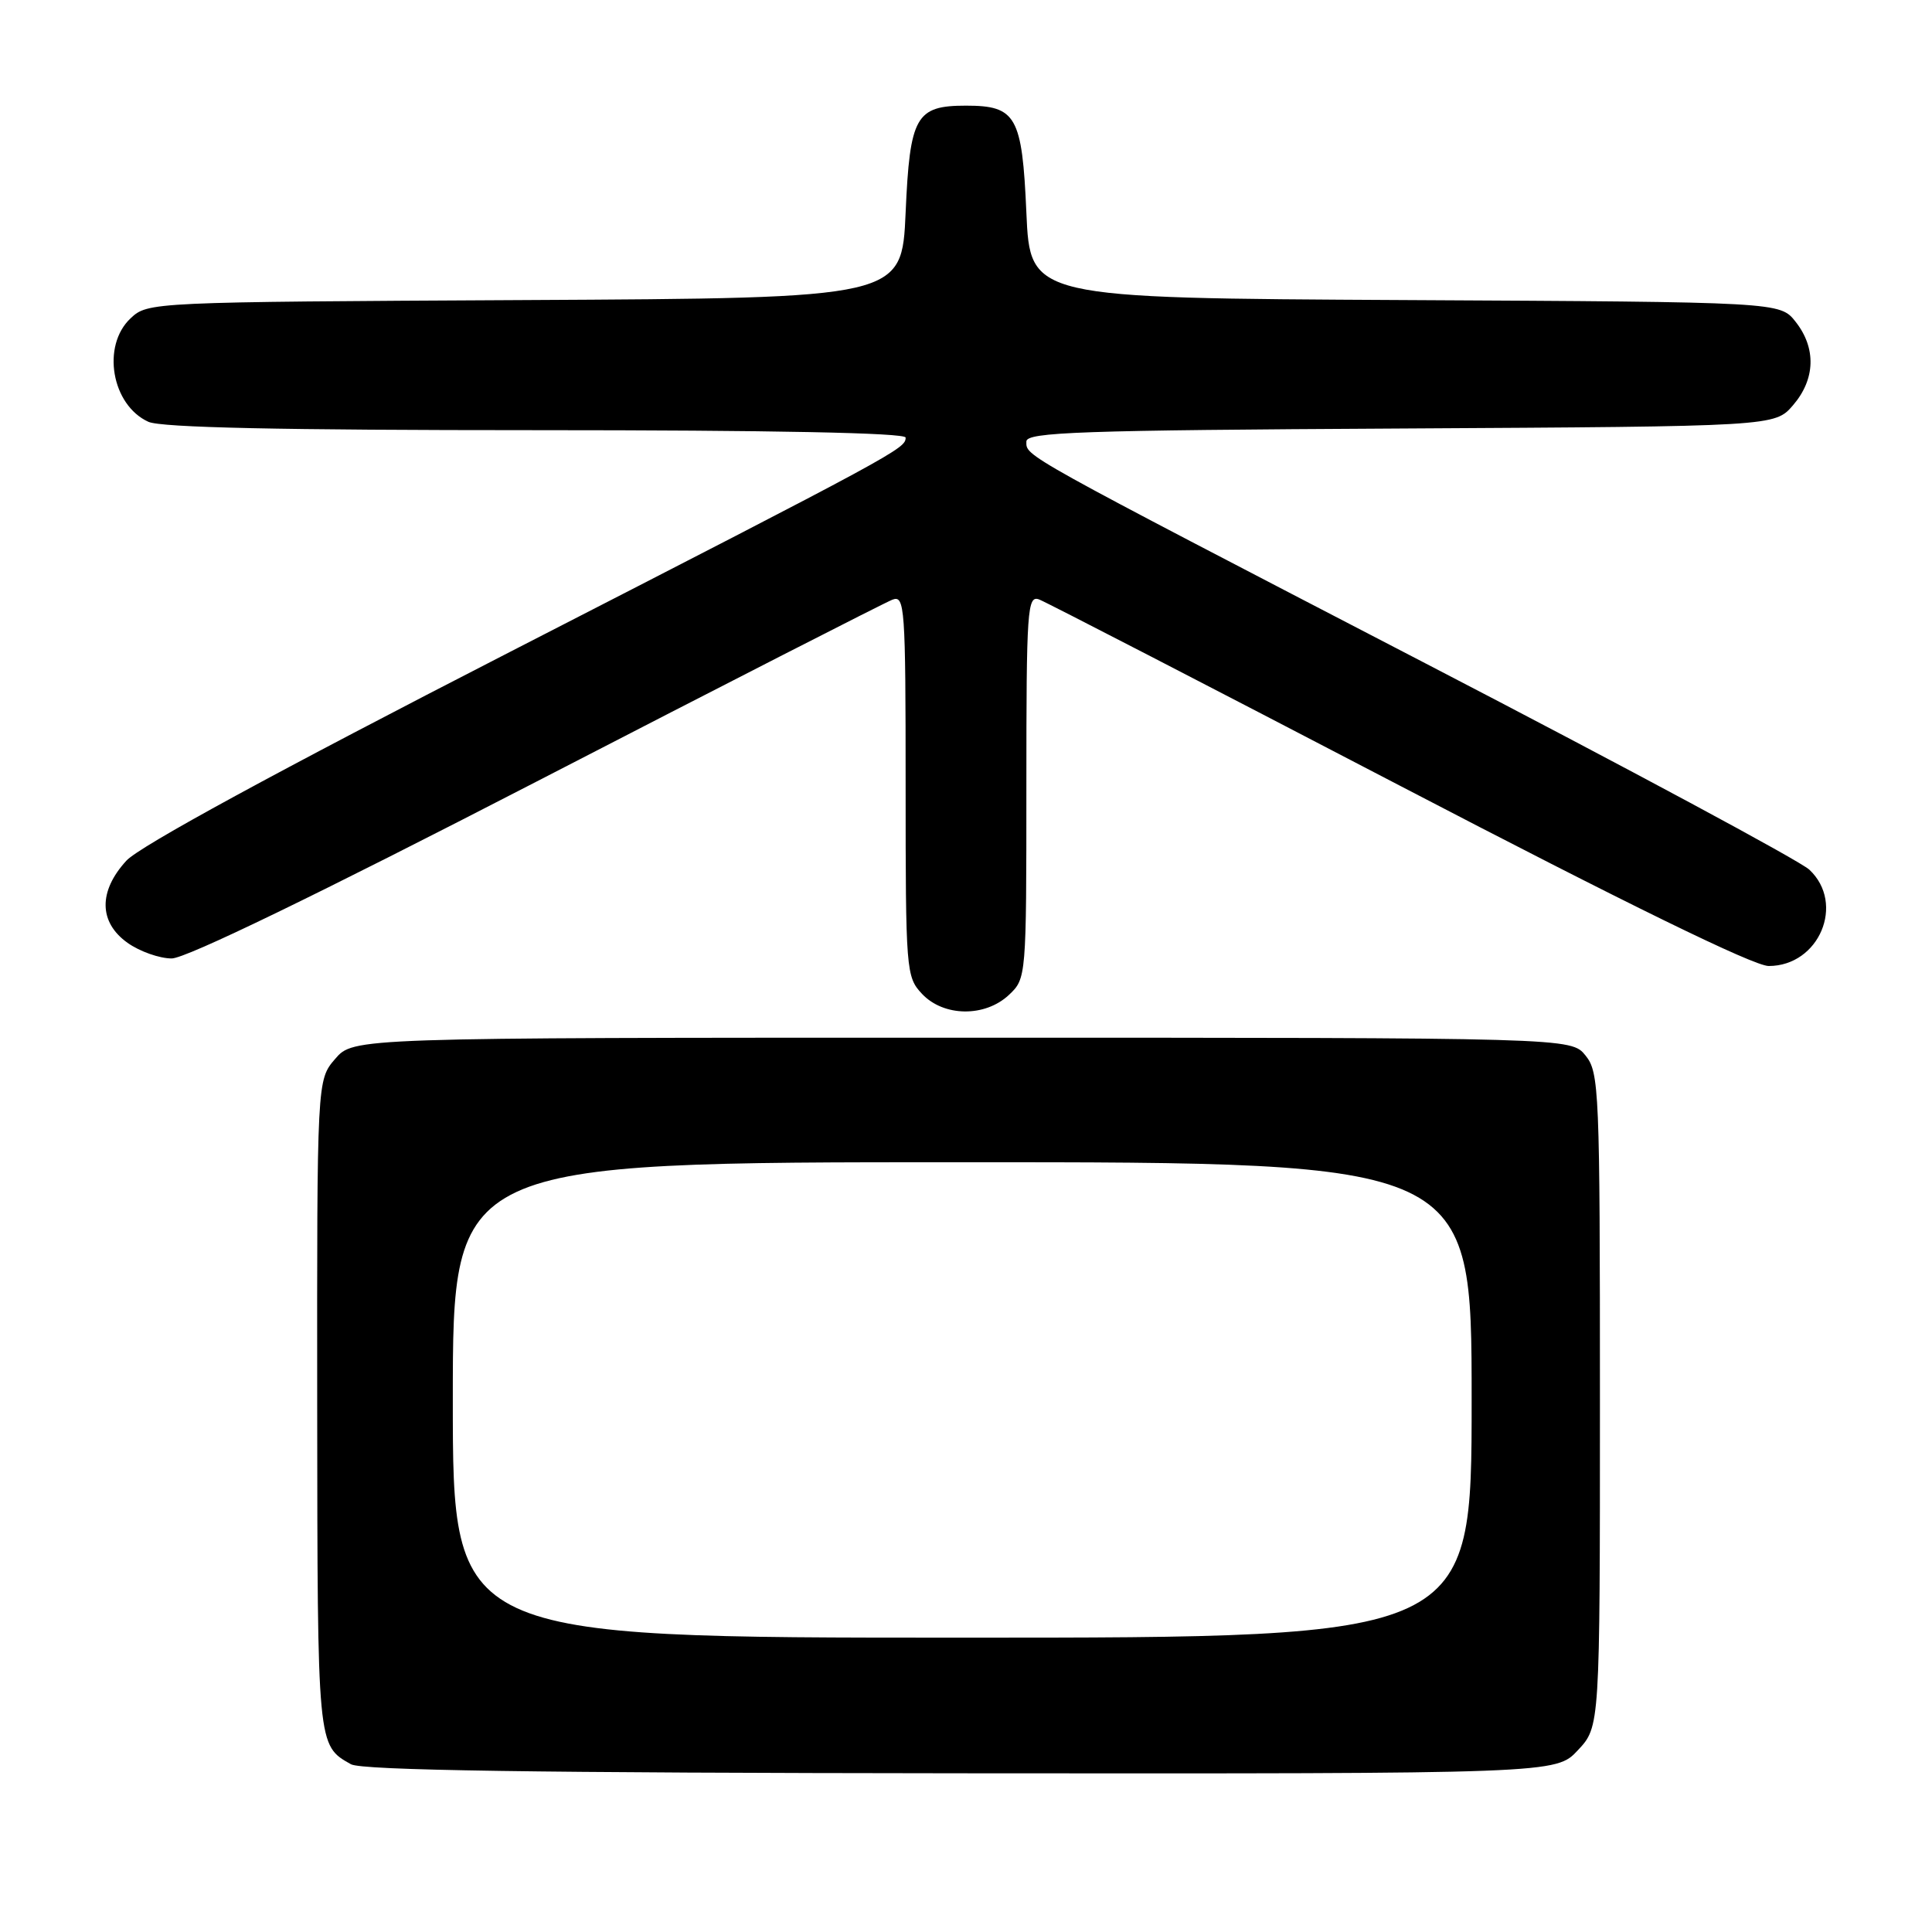 <?xml version="1.0" encoding="UTF-8" standalone="no"?>
<!DOCTYPE svg PUBLIC "-//W3C//DTD SVG 1.1//EN" "http://www.w3.org/Graphics/SVG/1.1/DTD/svg11.dtd" >
<svg xmlns="http://www.w3.org/2000/svg" xmlns:xlink="http://www.w3.org/1999/xlink" version="1.1" viewBox="0 0 256 256">
 <g >
 <path fill="currentColor"
d=" M 209.08 231.91 C 212.00 228.79 212.00 228.79 212.00 185.51 C 212.00 144.38 211.90 142.10 210.09 139.86 C 208.18 137.50 208.18 137.50 127.50 137.50 C 46.83 137.50 46.83 137.50 44.41 140.31 C 42.00 143.11 42.00 143.11 42.03 186.31 C 42.07 231.54 42.04 231.26 46.50 233.77 C 47.93 234.58 70.79 234.92 127.33 234.97 C 206.17 235.03 206.17 235.03 209.08 231.91 Z  M 133.69 131.83 C 135.99 129.66 136.00 129.51 136.00 104.22 C 136.00 80.64 136.12 78.83 137.71 79.44 C 138.65 79.80 160.10 90.88 185.38 104.05 C 215.68 119.84 232.38 128.00 234.36 128.00 C 241.05 128.00 244.54 119.73 239.75 115.24 C 238.51 114.07 215.68 101.80 189.00 87.96 C 134.74 59.80 136.00 60.50 136.00 58.50 C 136.00 57.26 143.07 57.01 185.59 56.78 C 235.17 56.50 235.17 56.50 237.59 53.69 C 240.55 50.25 240.68 46.13 237.93 42.64 C 235.87 40.02 235.87 40.02 186.18 39.76 C 136.50 39.50 136.50 39.50 136.00 28.17 C 135.44 15.39 134.65 14.00 128.00 14.00 C 121.35 14.00 120.56 15.39 120.00 28.17 C 119.50 39.50 119.50 39.50 69.55 39.76 C 19.89 40.02 19.60 40.03 17.30 42.18 C 13.43 45.82 14.78 53.67 19.66 55.89 C 21.34 56.66 37.30 57.00 71.05 57.00 C 102.25 57.00 120.00 57.35 120.00 57.98 C 120.00 59.45 119.14 59.92 67.50 86.42 C 36.59 102.28 18.52 112.12 16.75 114.04 C 13.02 118.10 13.08 122.21 16.90 124.93 C 18.50 126.07 21.13 127.00 22.75 127.00 C 24.63 127.00 42.07 118.54 71.10 103.56 C 96.07 90.67 117.29 79.82 118.25 79.46 C 119.89 78.83 120.00 80.40 120.00 104.08 C 120.00 128.67 120.06 129.44 122.17 131.69 C 125.04 134.74 130.51 134.81 133.69 131.83 Z  M 60.00 185.50 C 60.00 154.00 60.00 154.00 127.50 154.00 C 195.00 154.00 195.00 154.00 195.00 185.50 C 195.00 217.00 195.00 217.00 127.50 217.00 C 60.00 217.00 60.00 217.00 60.00 185.50 Z "/>
</g>
</svg>